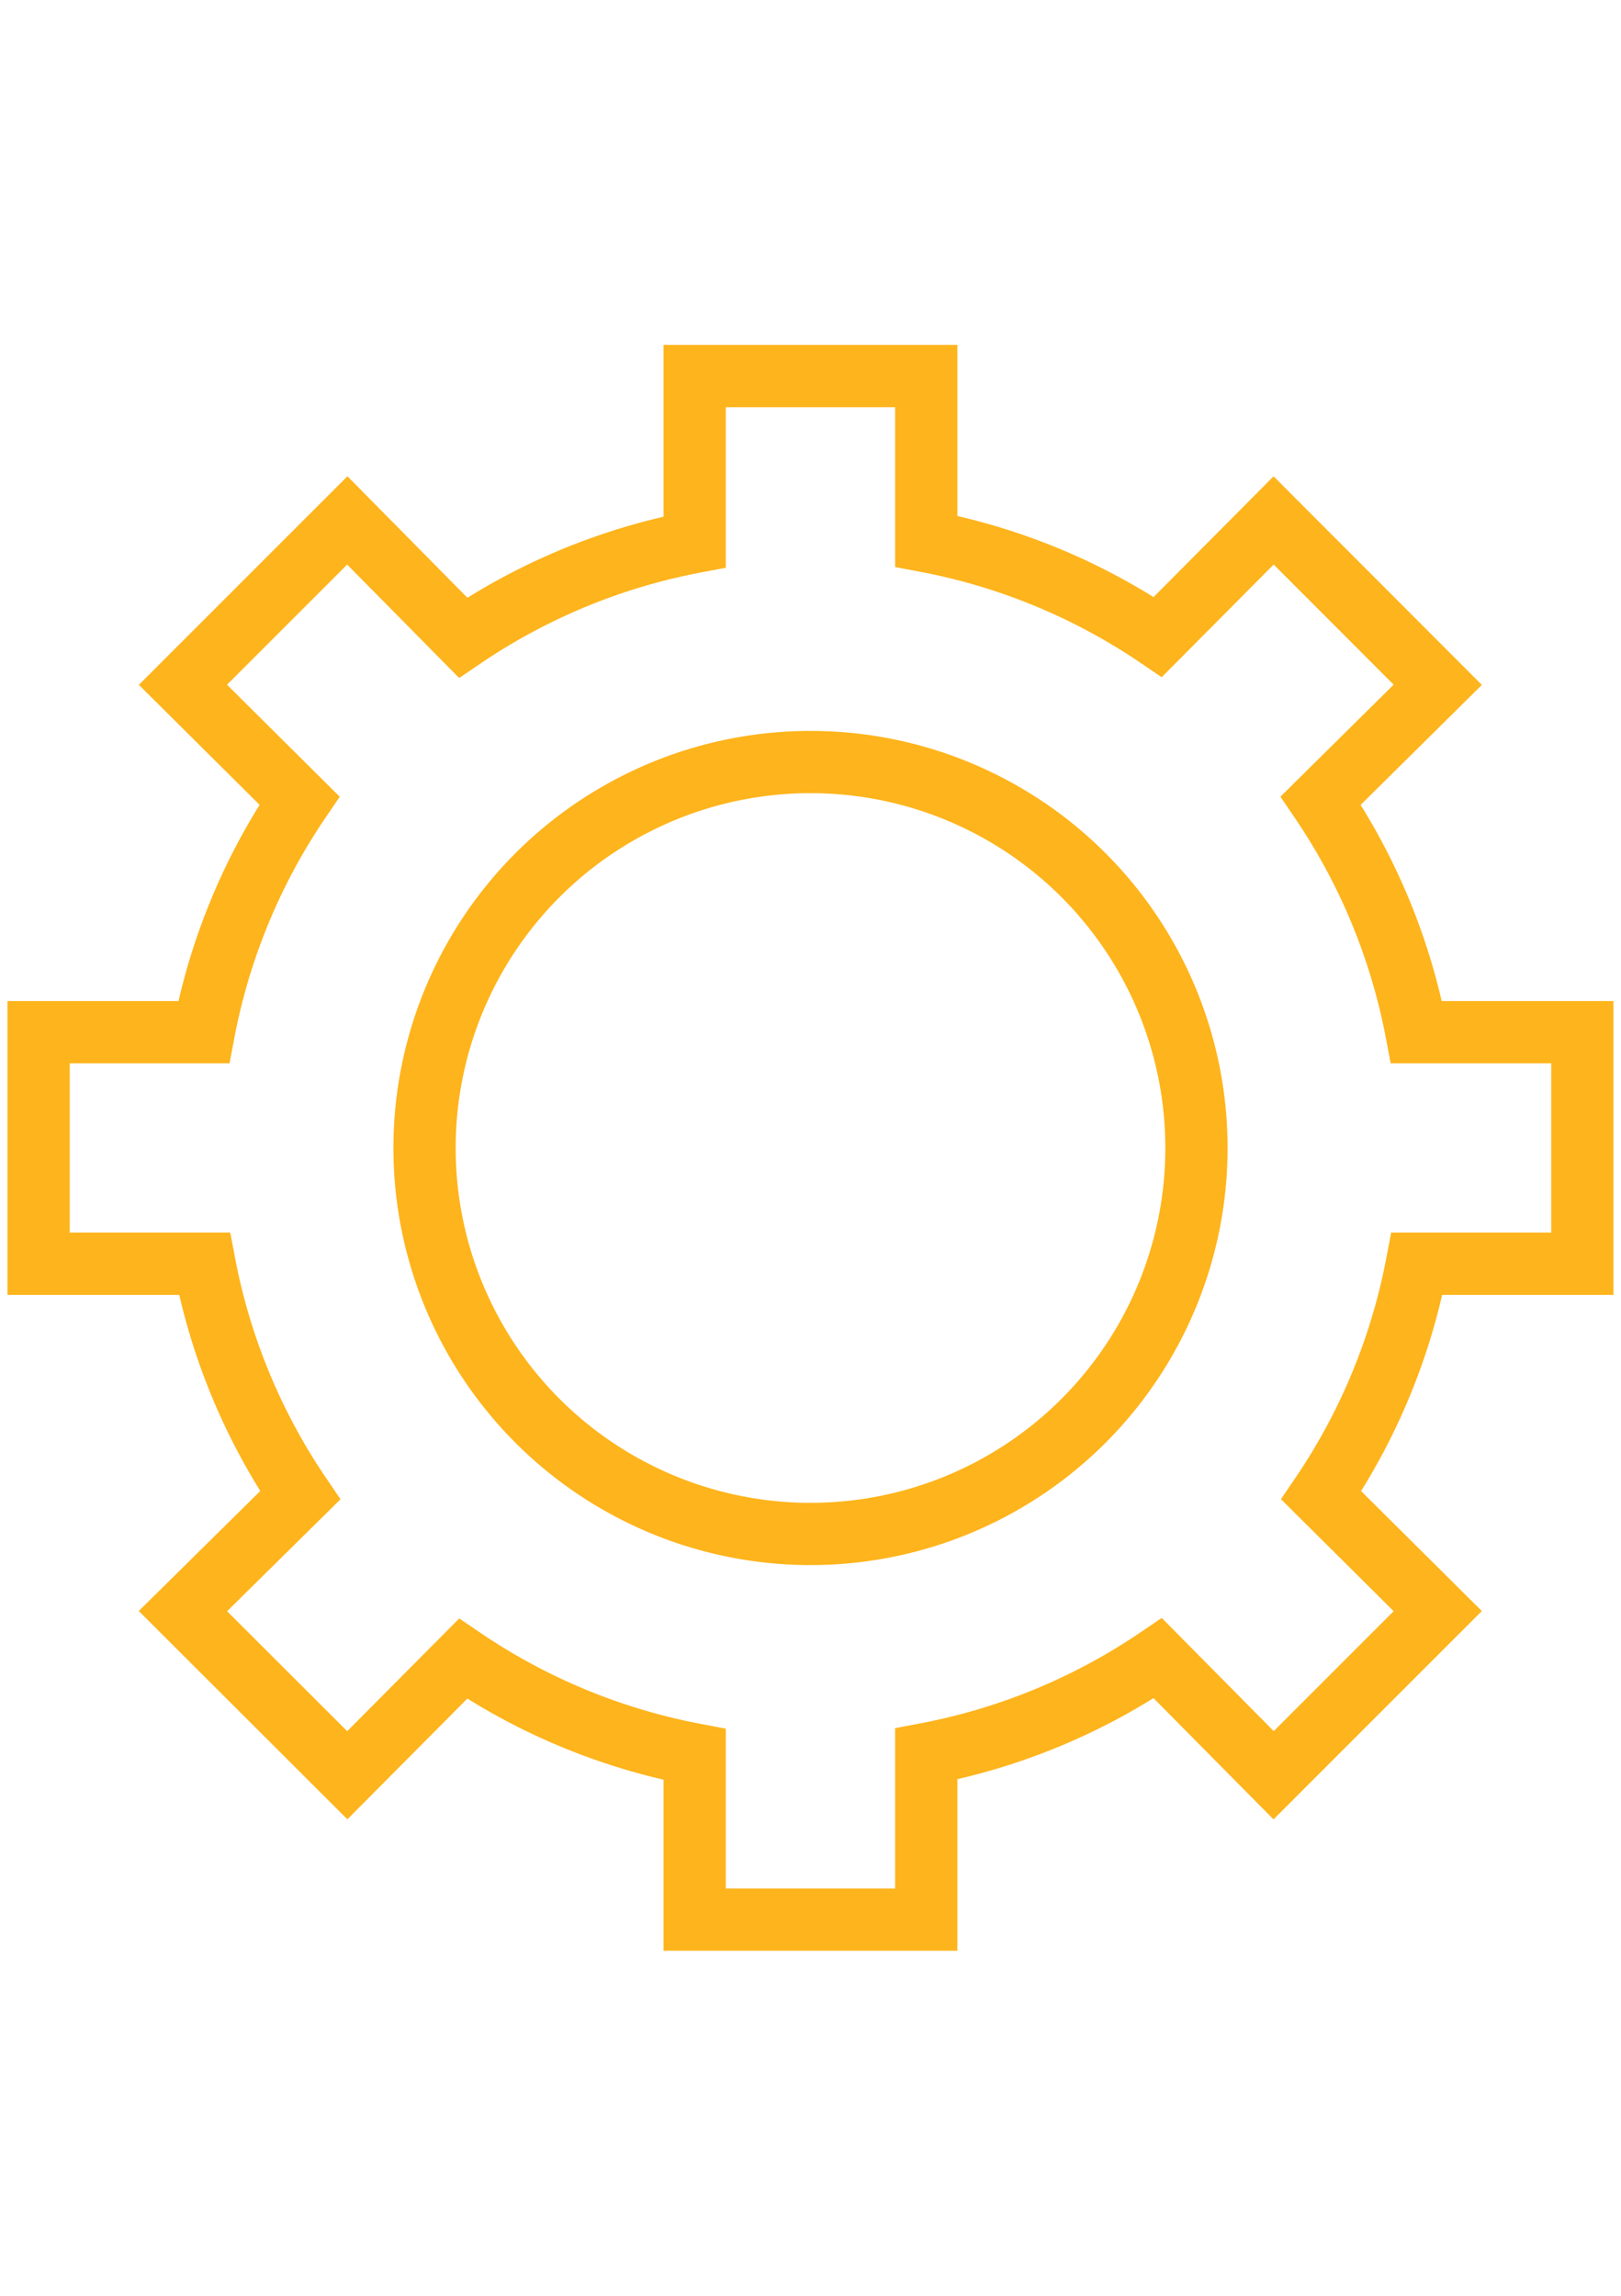 <svg xmlns="http://www.w3.org/2000/svg" xmlns:xlink="http://www.w3.org/1999/xlink" width="20" height="28.329" viewBox="0 0 20 28.329"><defs><clipPath id="a"><path d="M22.514,16.45V30.614h-20V2.286h20V5.218" fill="none" stroke="#feb41c" stroke-linecap="round" stroke-miterlimit="10" stroke-width="1.143"/></clipPath></defs><g transform="translate(-5.514 -2.286)"><g transform="translate(3)" clip-path="url(#a)"><g transform="translate(2.99 6.926)"><path d="M20.584,12.489V9.632H18.537a7.619,7.619,0,0,0-1.181-2.857L18.8,5.346,16.775,3.318,15.346,4.756a7.619,7.619,0,0,0-2.857-1.181V1.537H9.632V3.584A7.619,7.619,0,0,0,6.775,4.765L5.346,3.318,3.318,5.346,4.756,6.775A7.619,7.619,0,0,0,3.575,9.632H1.537v2.857H3.584a7.619,7.619,0,0,0,1.181,2.857L3.318,16.775,5.346,18.8l1.429-1.438a7.619,7.619,0,0,0,2.857,1.181v2.038h2.857V18.537a7.619,7.619,0,0,0,2.857-1.181L16.775,18.8,18.8,16.775l-1.438-1.429a7.619,7.619,0,0,0,1.181-2.857Z" transform="translate(-1.537 -1.537)" fill="none" stroke="#feb41c" stroke-linecap="round" stroke-miterlimit="10" stroke-width="0.768"/><circle cx="4.762" cy="4.762" r="4.762" transform="translate(4.762 4.762)" fill="none" stroke="#feb41c" stroke-linecap="round" stroke-miterlimit="10" stroke-width="0.768"/></g></g></g></svg>